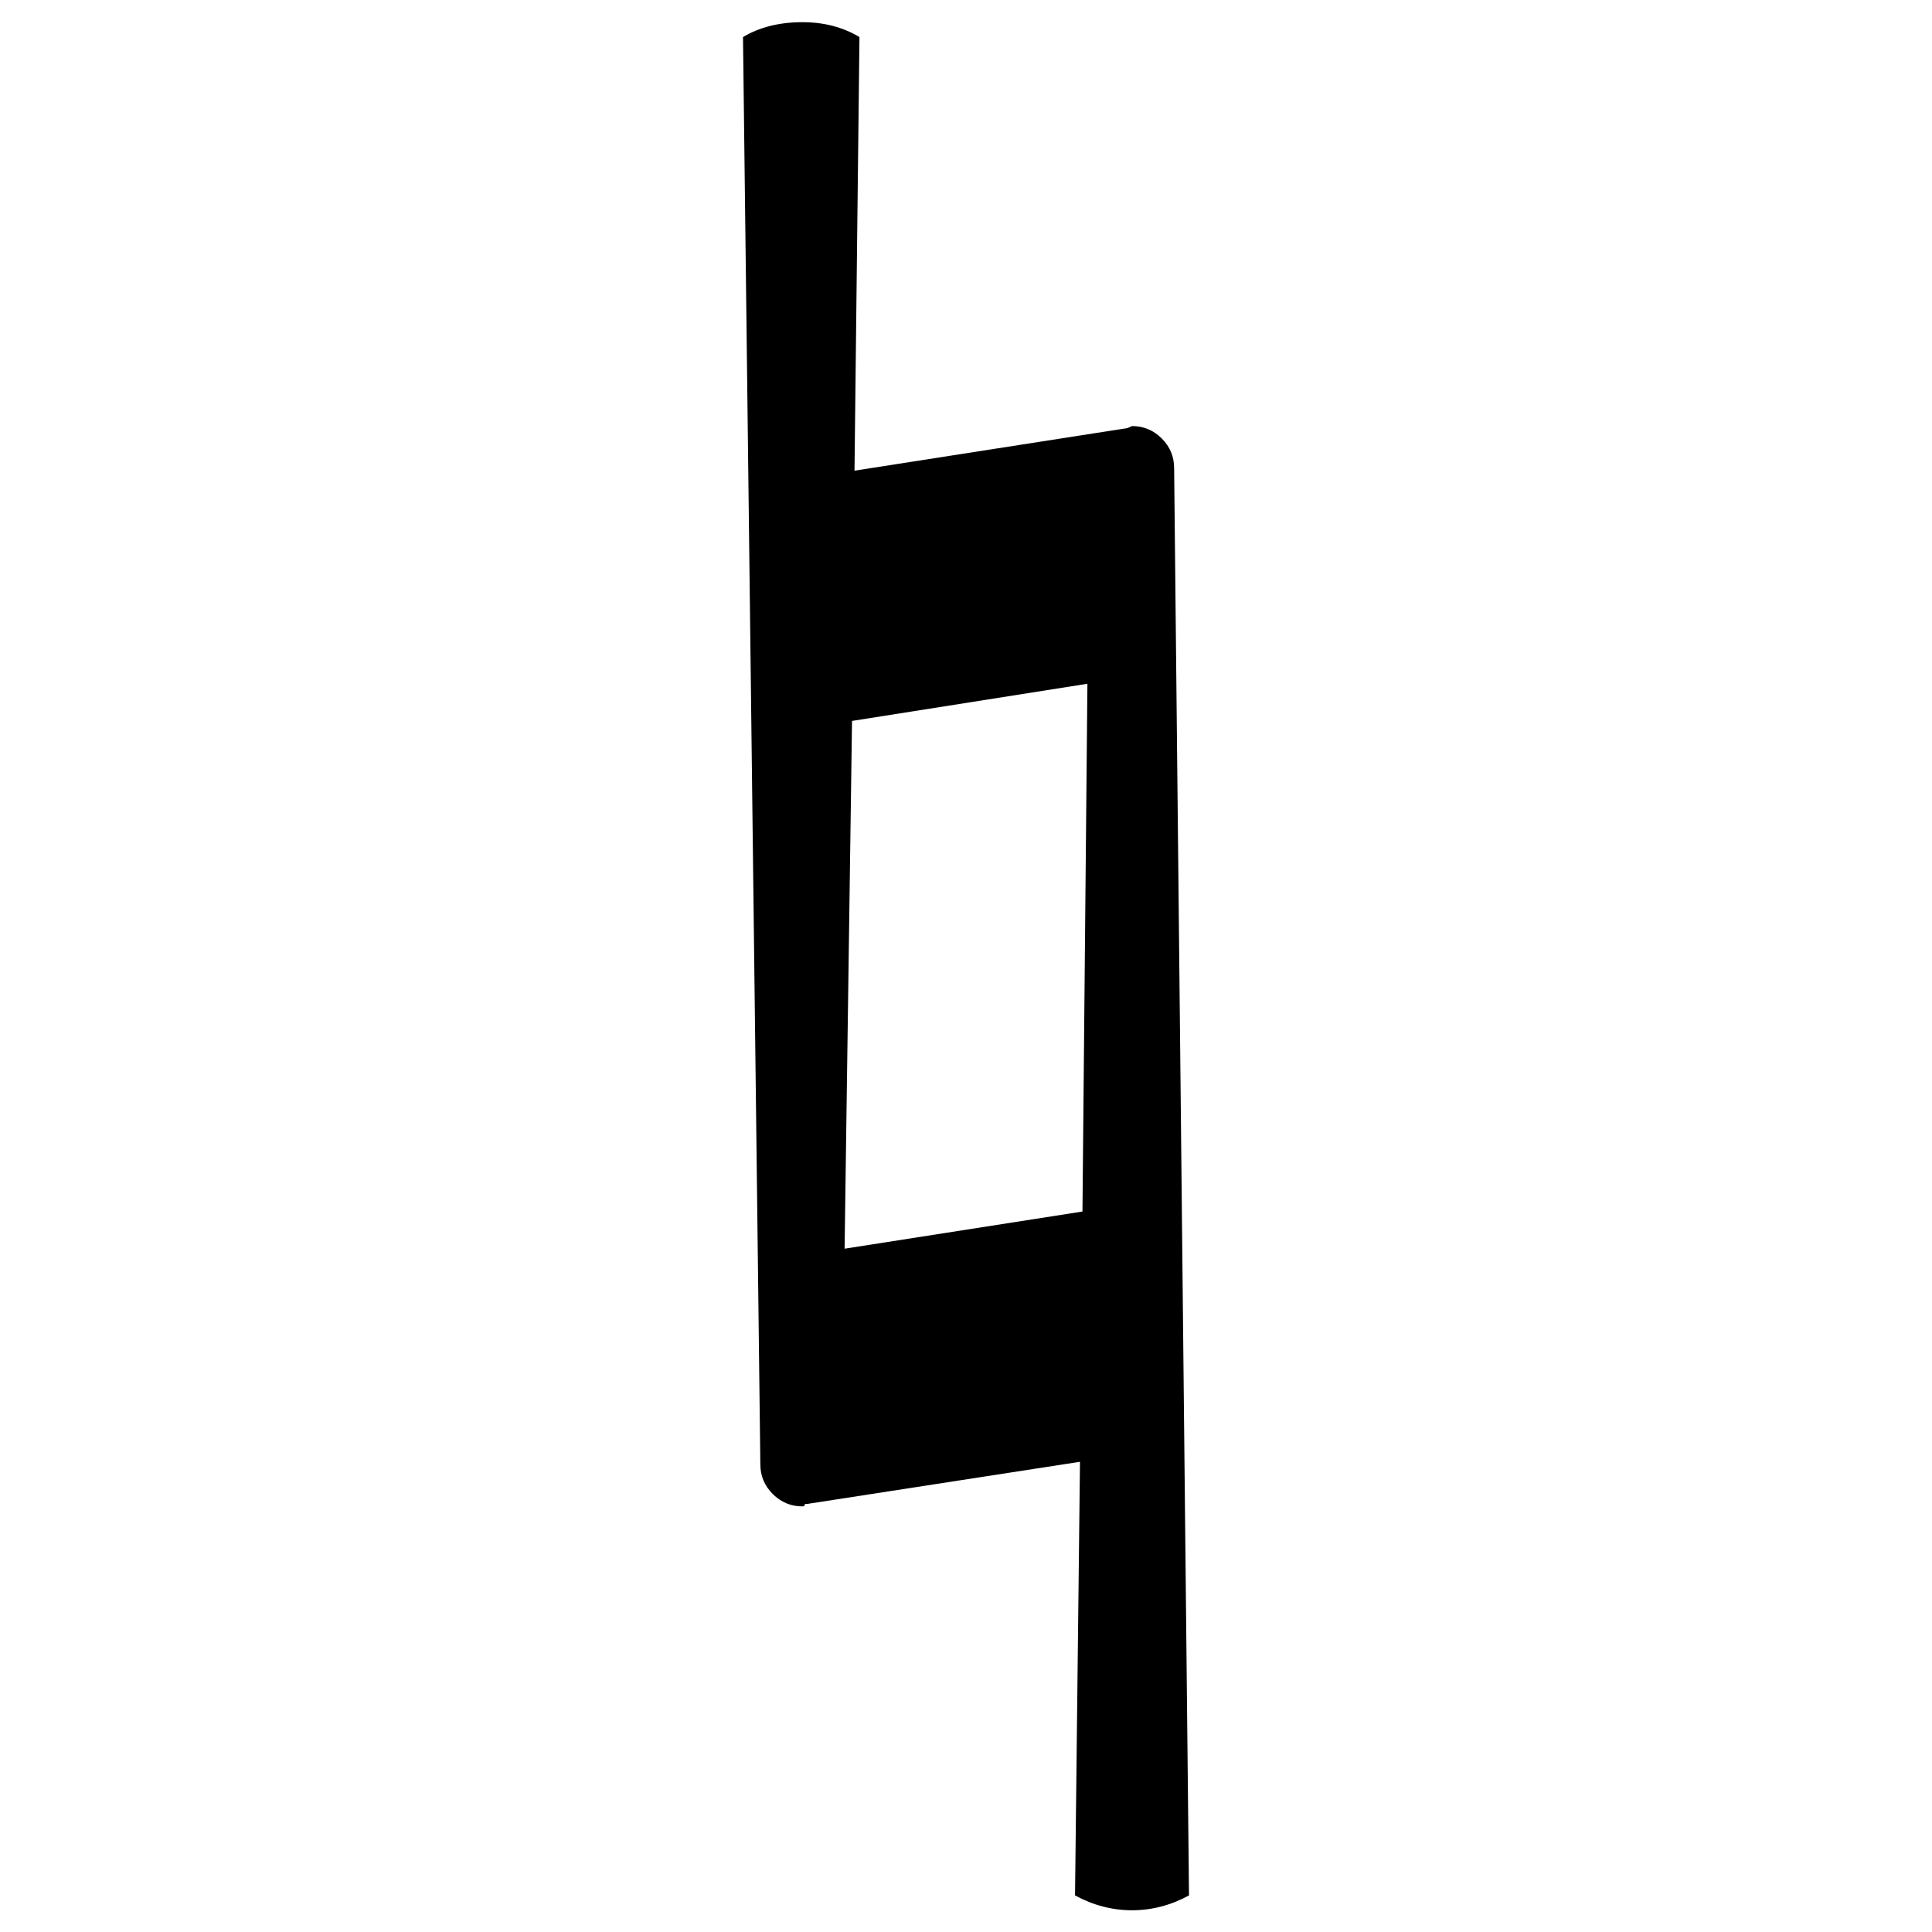 <?xml version="1.0" encoding="UTF-8" standalone="no"?>
<!-- Created with Inkscape (http://www.inkscape.org/) -->

<svg
   xmlns:dc="http://purl.org/dc/elements/1.1/"
   xmlns:cc="http://creativecommons.org/ns#"
   xmlns:rdf="http://www.w3.org/1999/02/22-rdf-syntax-ns#"
   xmlns:svg="http://www.w3.org/2000/svg"
   xmlns="http://www.w3.org/2000/svg"
   version="1.1"
   width="48"
   height="48"
   id="svg2">
  <defs
     id="defs4">
    <font
       horiz-adv-x="1024"
       id="font2985" />
  </defs>
  <g
     transform="translate(0,-1004.362)"
     id="layer1">
    <g
       transform="matrix(1.539,0,0,1.539,-3.645,-560.85)"
       id="text3055"
       style="font-size:40px;font-style:normal;font-variant:normal;font-weight:normal;font-stretch:normal;line-height:125%;letter-spacing:0px;word-spacing:0px;fill:#000000;fill-opacity:1;stroke:none;font-family:Emmentaler;-inkscape-font-specification:Emmentaler">
      <path
         d="m 14.363,1017.63 c 0.267,-0.16 0.587,-0.24 0.96,-0.24 0.347,0 0.653,0.08 0.92,0.24 l -0.08,7 4.36,-0.68 c 0.027,0 0.067,-0.013 0.12,-0.04 0.187,0 0.347,0.067 0.48,0.2 0.133,0.133 0.2,0.293 0.2,0.48 l 0.24,23.04 c -0.293,0.16 -0.6,0.24 -0.92,0.24 -0.32,0 -0.627,-0.08 -0.92,-0.24 l 0.08,-7 -4.4,0.68 c -0.027,0 -0.04,0 -0.04,0 -10e-7,0.027 -0.013,0.04 -0.04,0.04 -0.187,0 -0.347,-0.067 -0.48,-0.2 -0.133,-0.133 -0.2,-0.293 -0.2,-0.48 l -0.28,-23.04 m 5.48,18.96 0.08,-8.52 -3.8,0.6 -0.12,8.52 3.84,-0.6"
         id="path3062" />
    </g>
  </g>
</svg>

